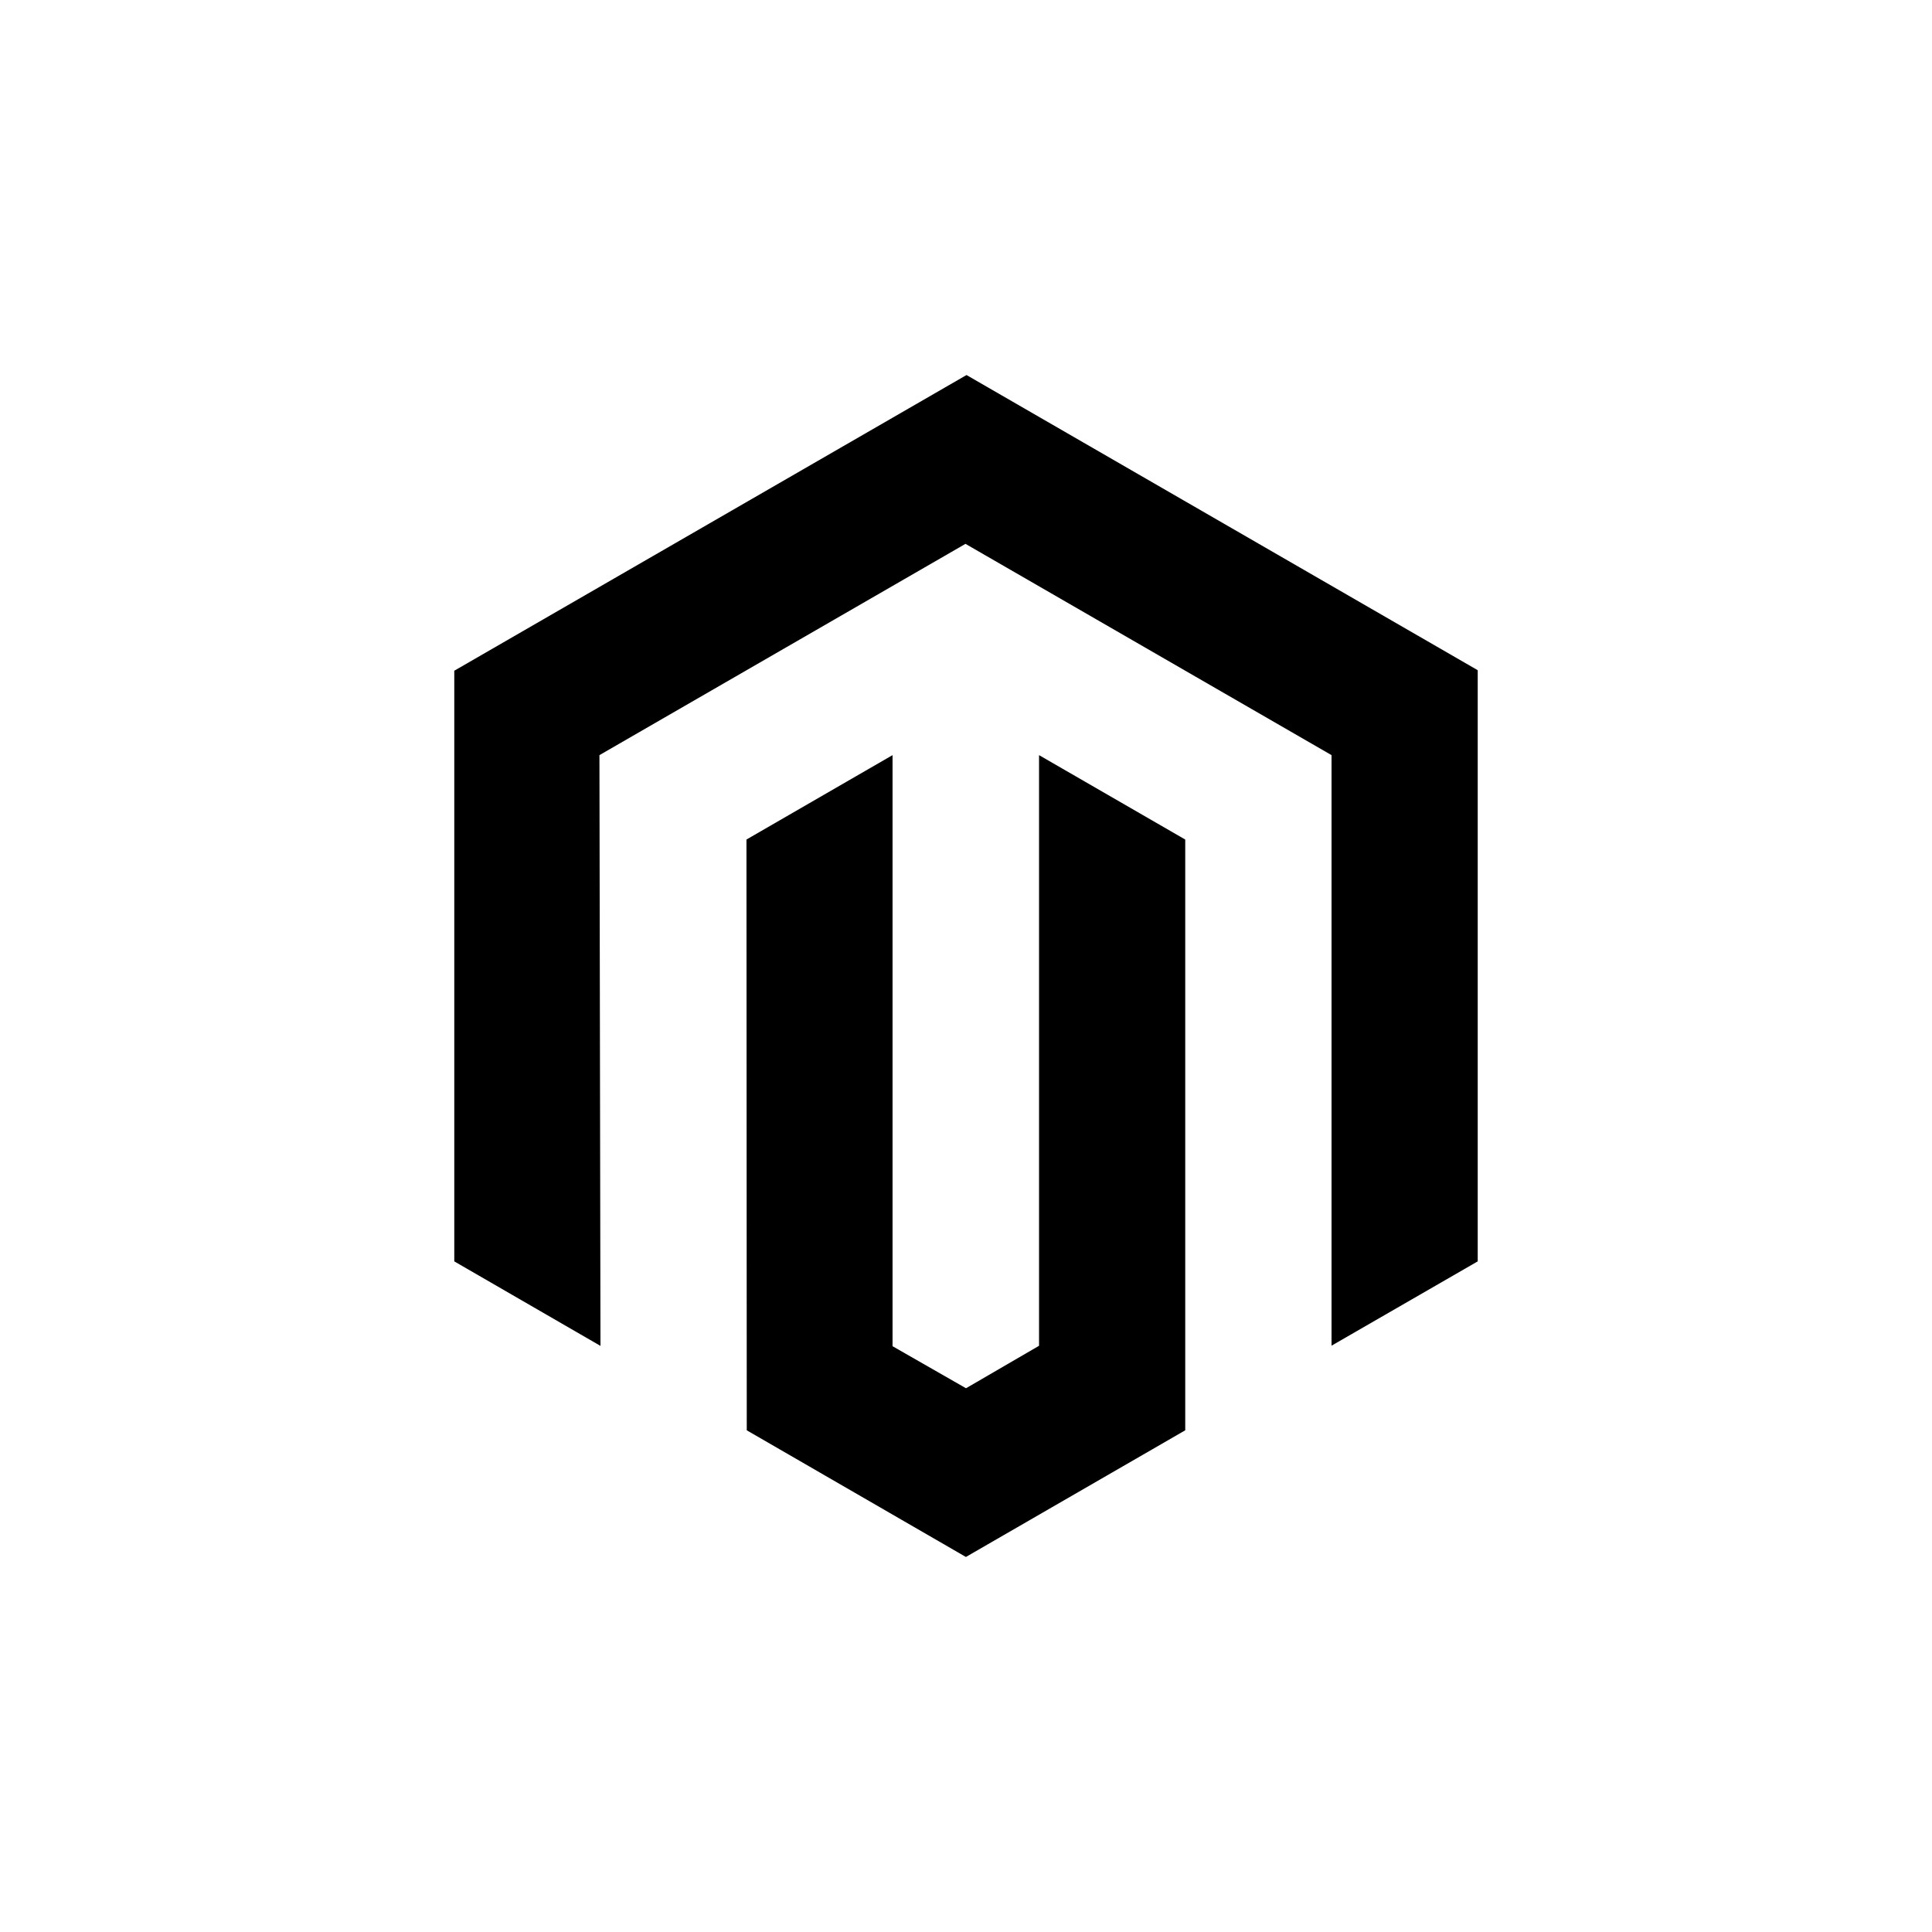 <svg id="Layer_1" data-name="Layer 1" xmlns="http://www.w3.org/2000/svg" viewBox="0 0 187 187"><polygon points="93.55 36.3 43.97 64.92 43.97 122.09 58.12 130.27 58.02 73.09 93.45 52.64 128.88 73.09 128.88 130.25 143.03 122.09 143.03 64.87 93.55 36.3"/><polygon points="100.57 130.26 93.5 134.37 86.39 130.3 86.39 73.09 72.25 81.26 72.28 138.44 93.49 150.7 114.72 138.44 114.72 81.26 100.57 73.09 100.57 130.26"/></svg>